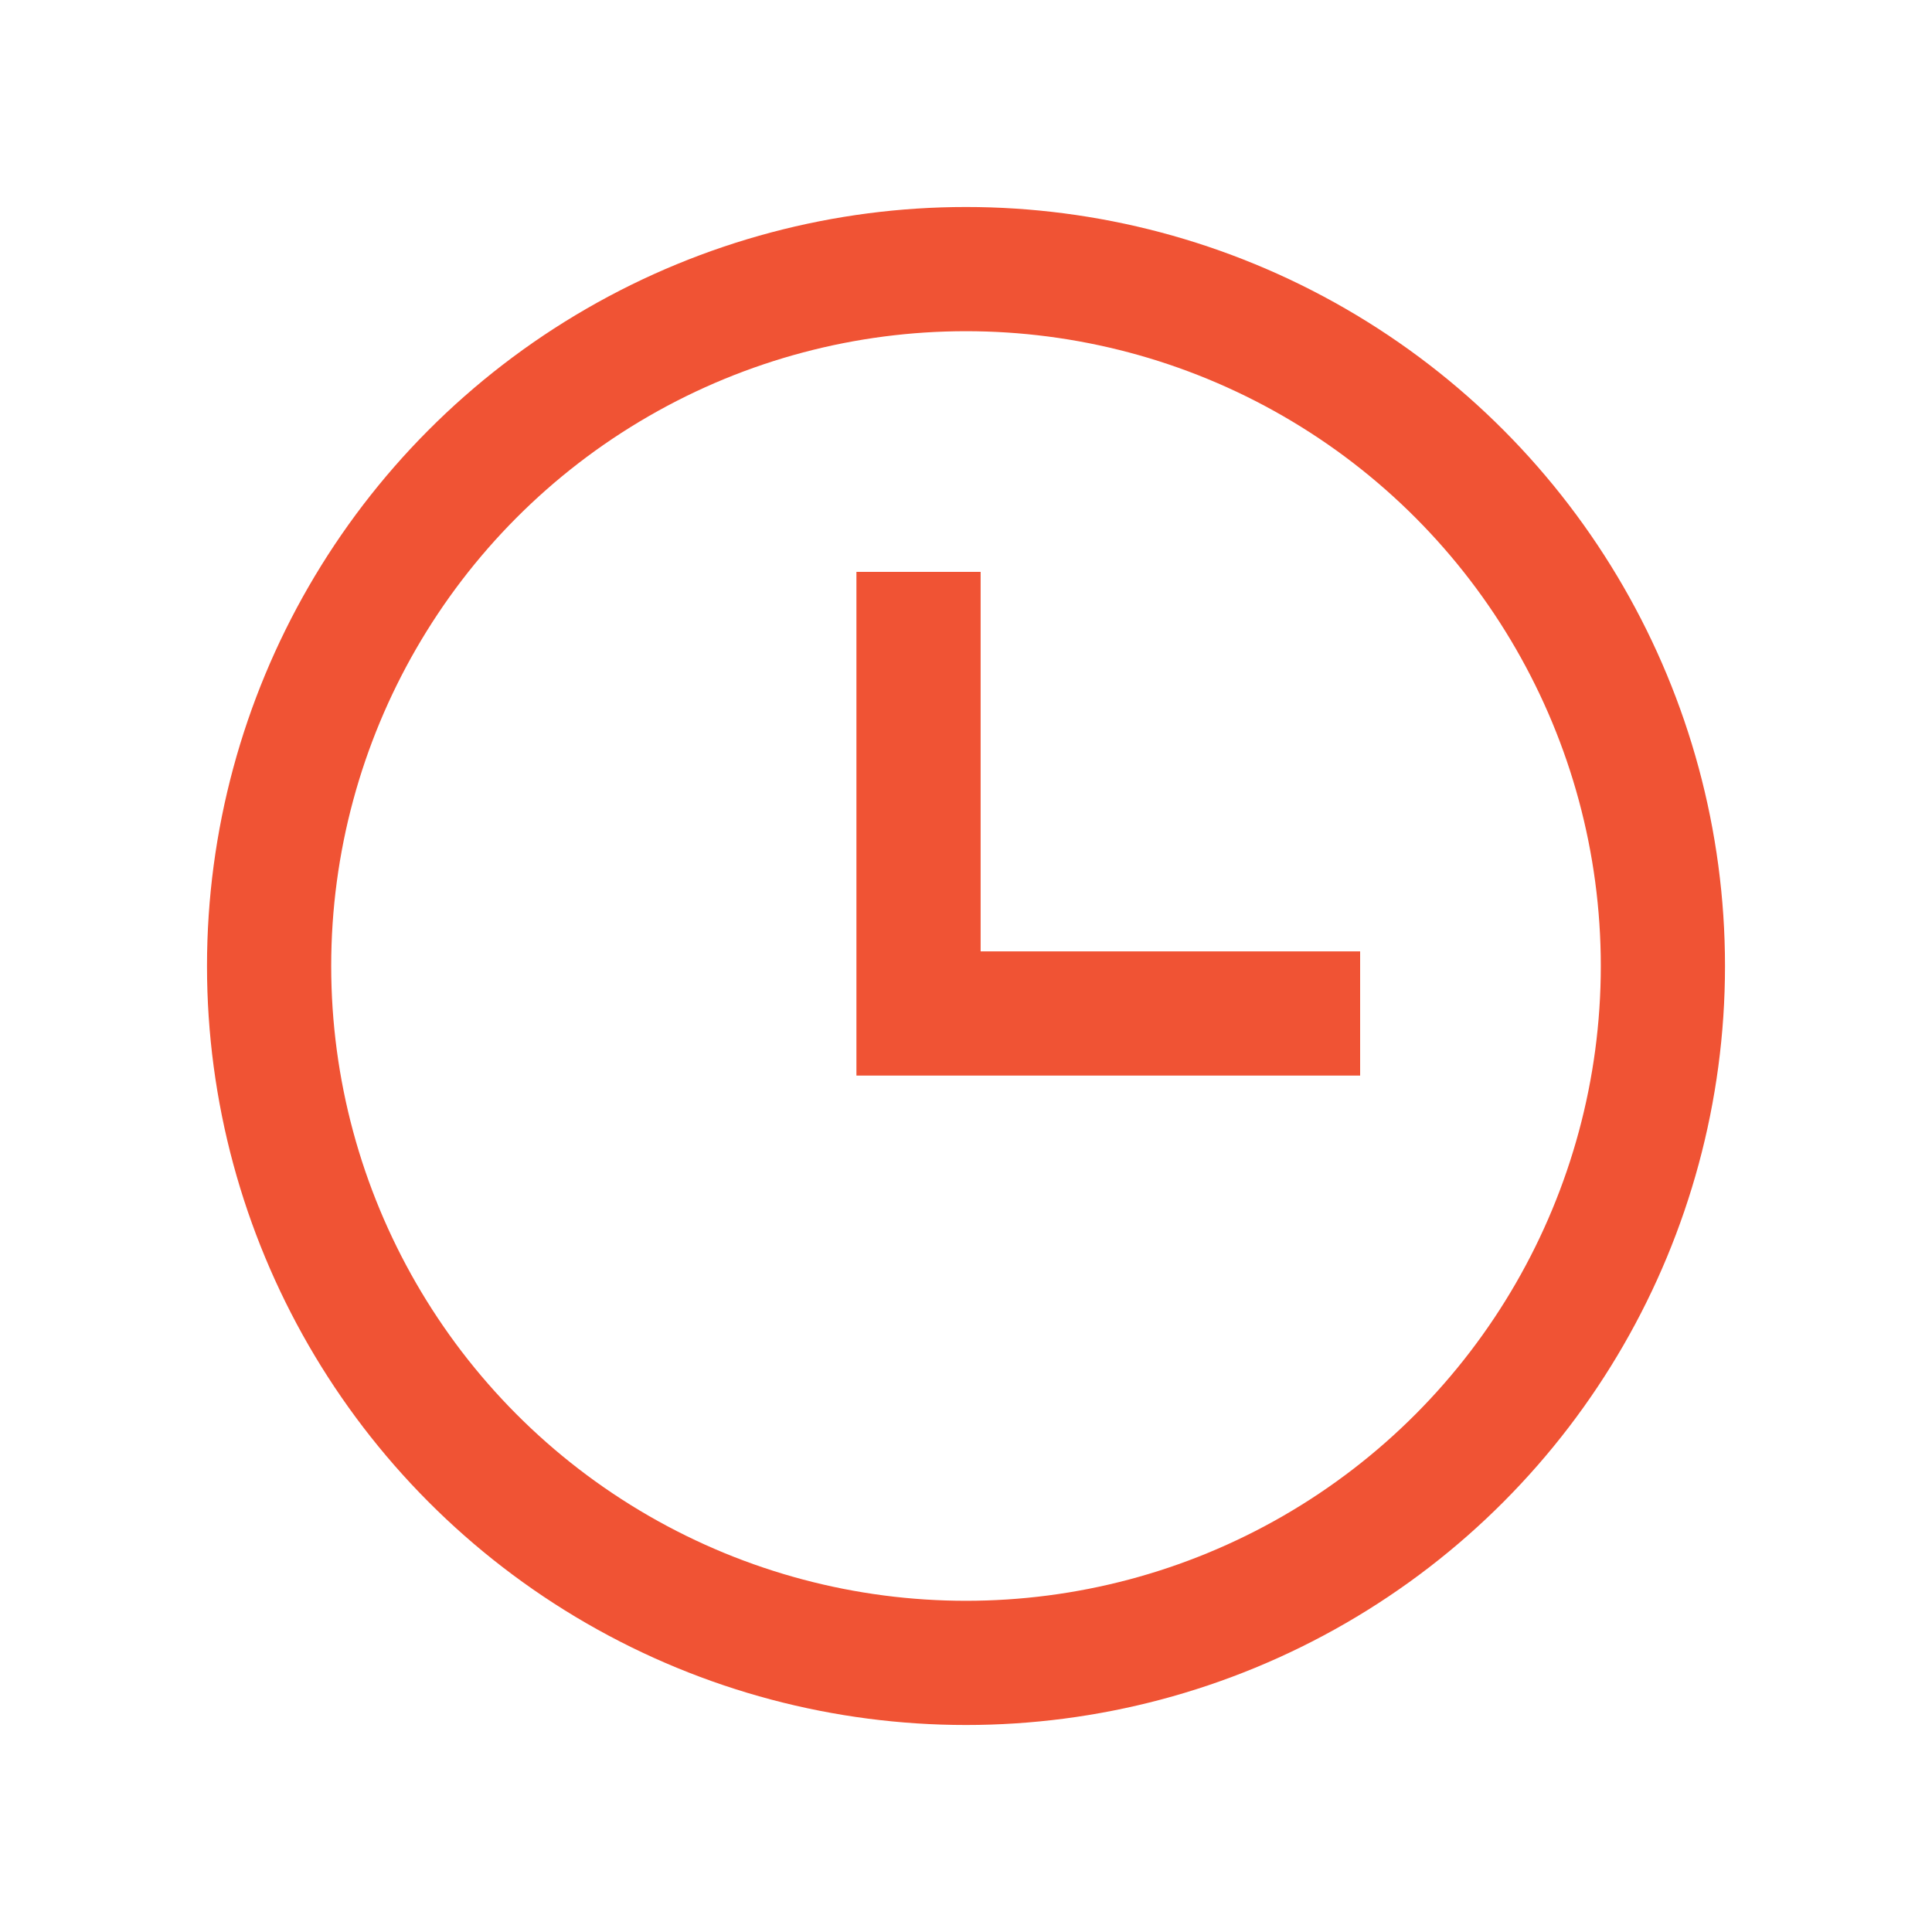 <svg xmlns="http://www.w3.org/2000/svg" width="14" height="14" fill="none"><circle cx="7" cy="7" r="5.05" stroke="#F05334" stroke-linecap="round" stroke-linejoin="round" stroke-width=".9"/><path stroke="#F05334" stroke-linecap="square" stroke-width=".9" d="M6.656 7.344v-2.75M9.406 7.344h-2.75"/></svg>